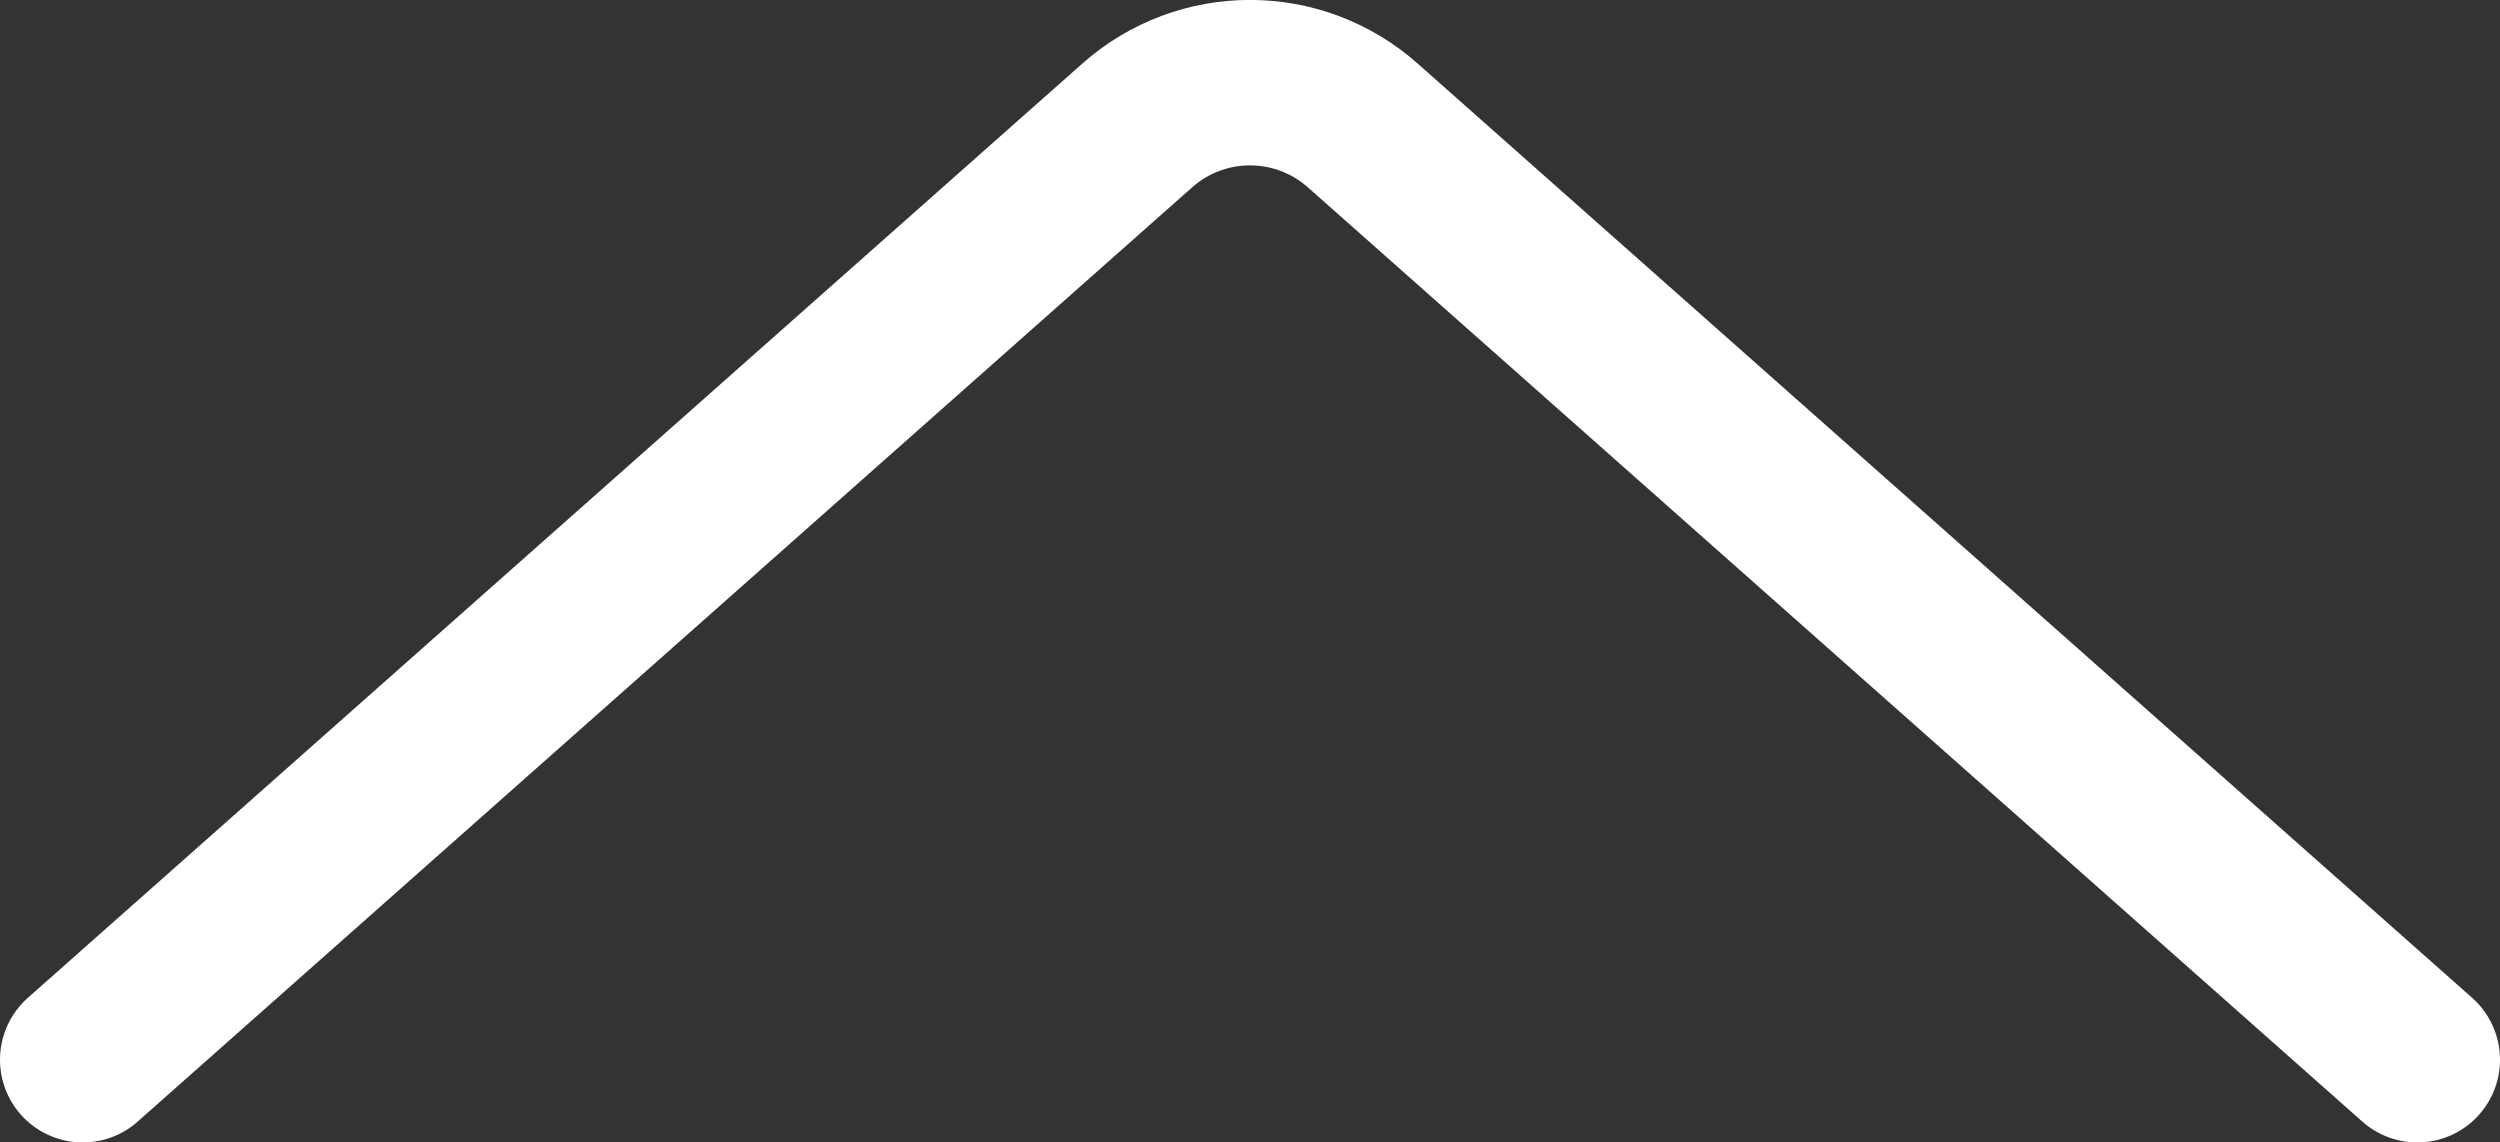 <?xml version="1.0" encoding="utf-8"?>
<!-- Generator: Adobe Illustrator 26.5.0, SVG Export Plug-In . SVG Version: 6.00 Build 0)  -->
<svg version="1.1" id="Calque_1" xmlns="http://www.w3.org/2000/svg" xmlns:xlink="http://www.w3.org/1999/xlink" x="0px" y="0px"
	 viewBox="0 0 181.32 82.86" style="enable-background:new 0 0 181.32 82.86;" xml:space="preserve">
<rect x="0" y="0" width="181.32" height="82.86" fill="#333333" stroke="none"/>
<style type="text/css">
	.st0{fill:none;stroke:#FFFFFF;stroke-width:12;stroke-linecap:round;stroke-linejoin:round;stroke-miterlimit:10;}
</style>
<path class="st0" d="M175.32,76.86L98.84,9.1c-4.67-4.14-11.69-4.14-16.36,0L6,76.86"/>
</svg>
